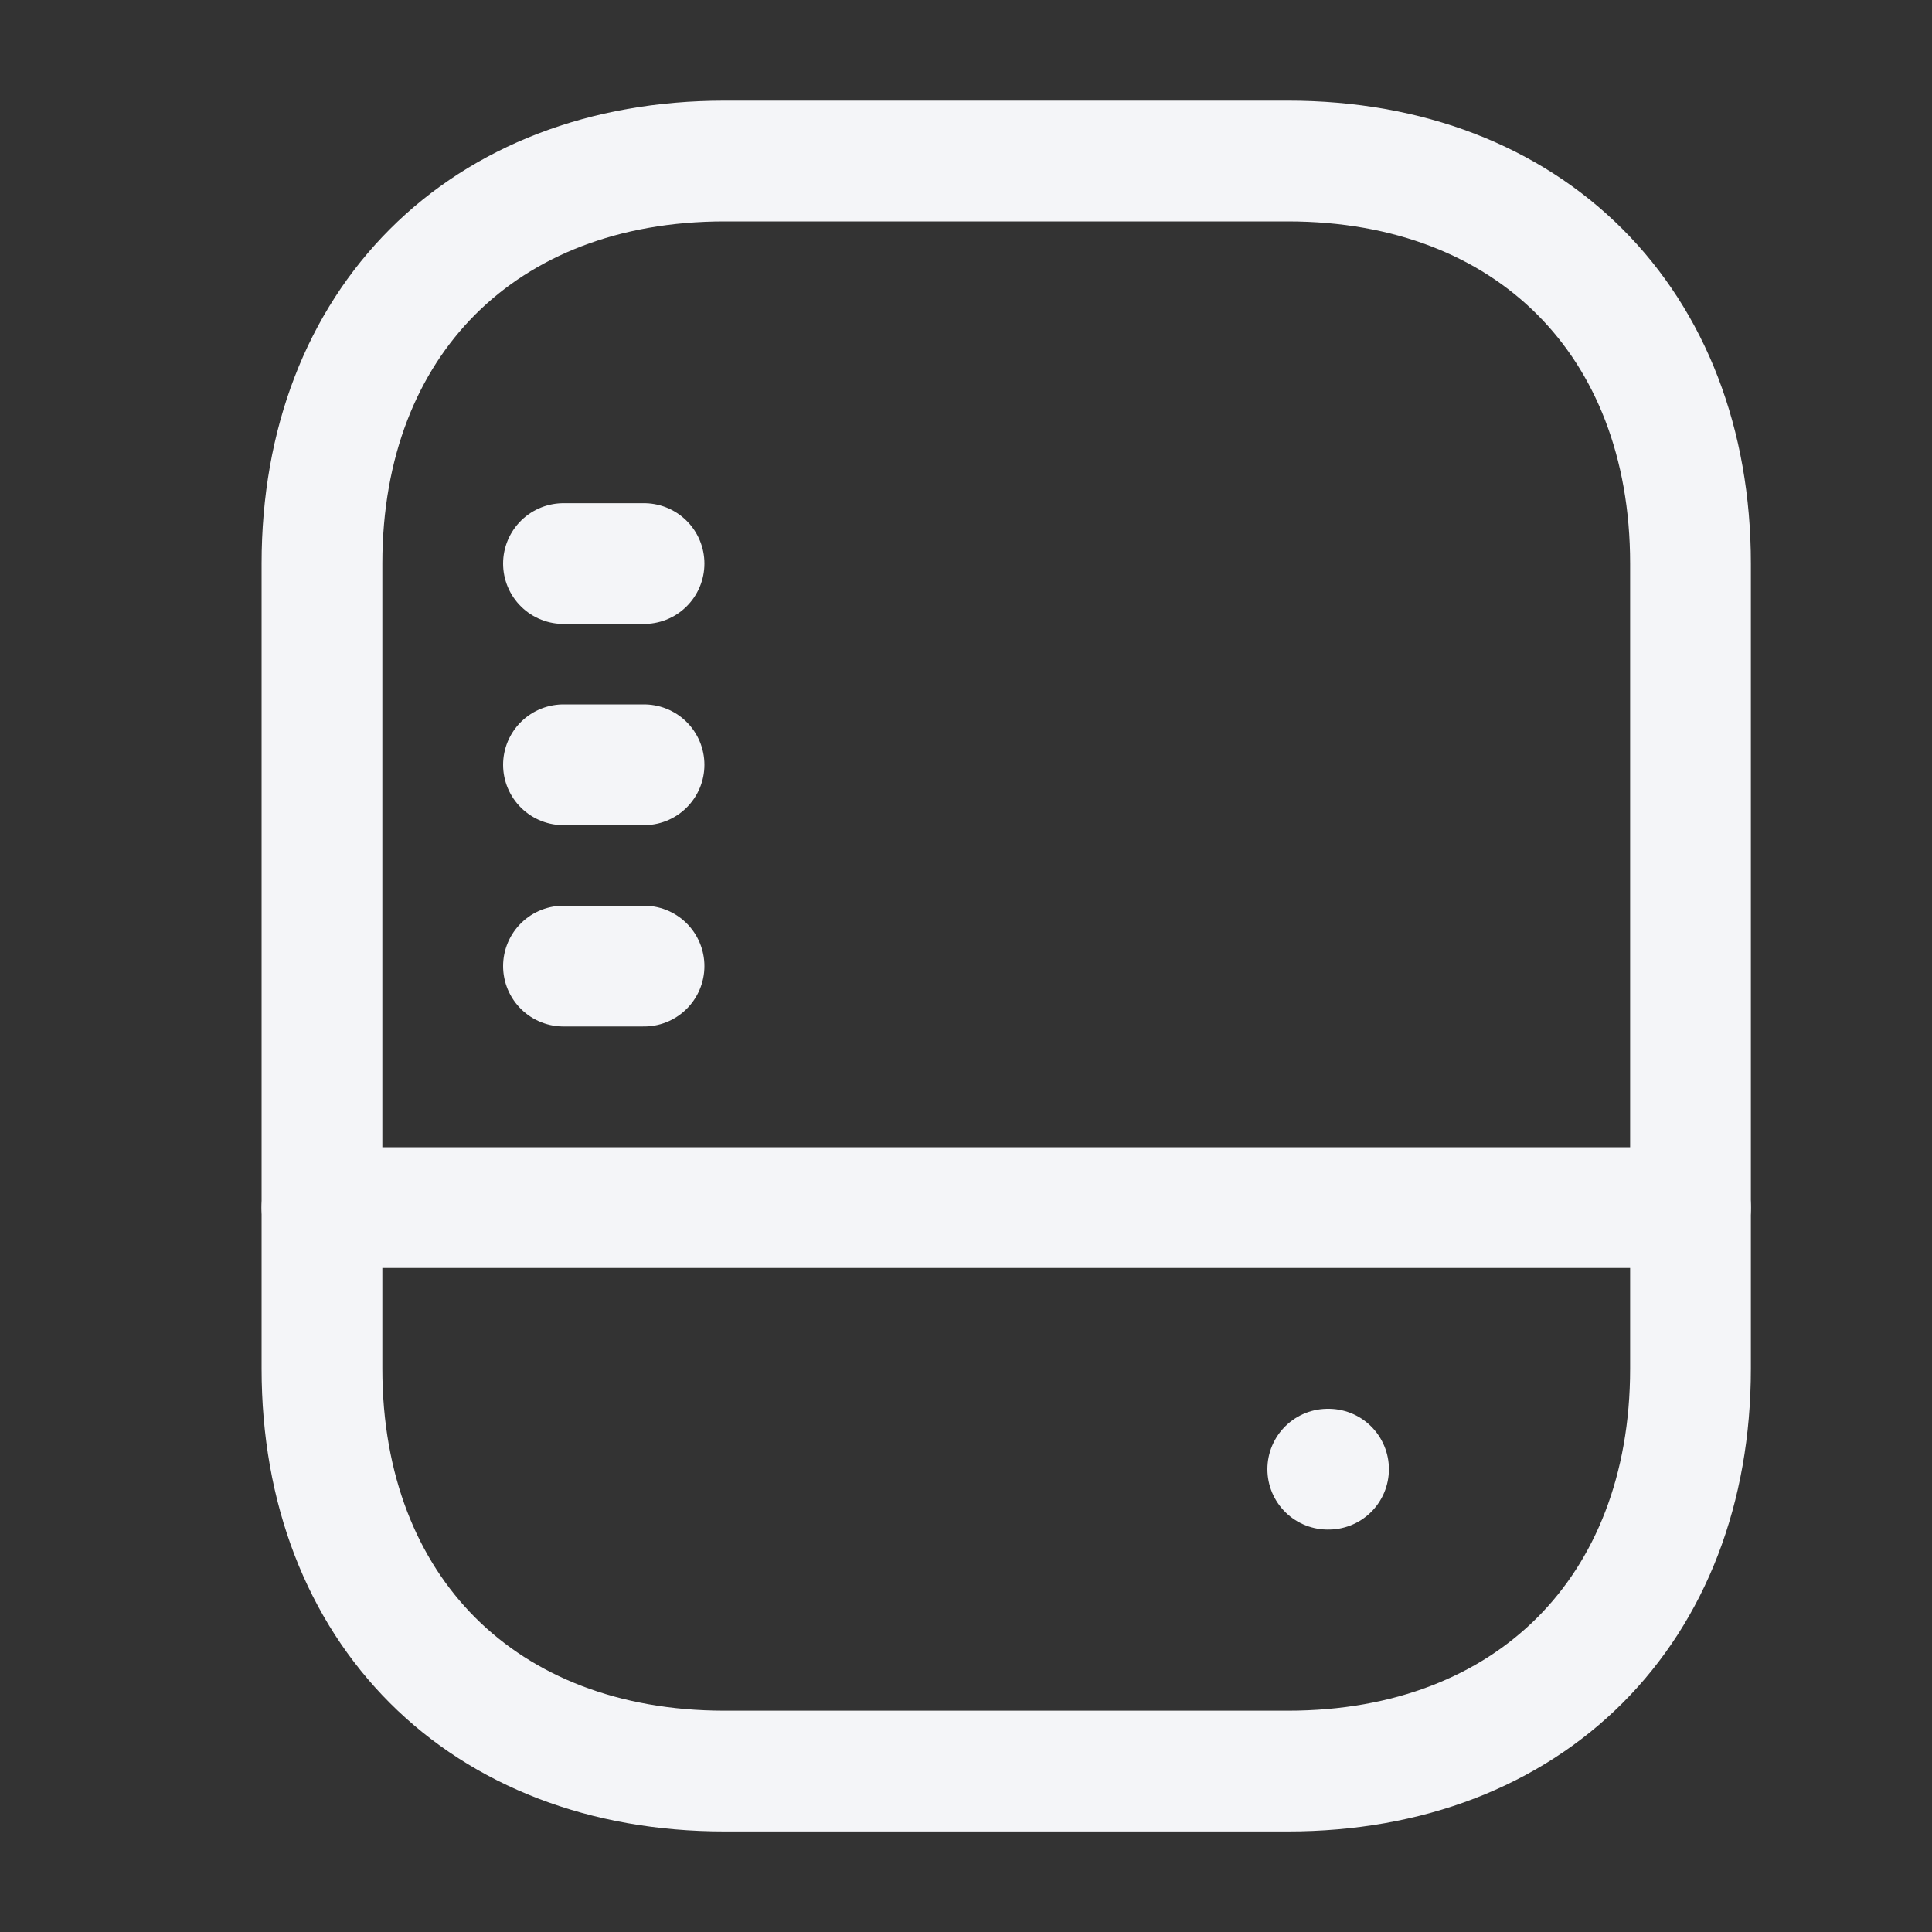 <svg width="20" height="20" viewBox="0 0 20 20" fill="none" xmlns="http://www.w3.org/2000/svg">
<rect x="0" y="0" width="20" height="20" fill="#333333" stroke="none"/>
<path d="M13.333 18.334H7.5C5 18.334 3.333 16.668 3.333 14.168V5.834C3.333 3.334 5 1.667 7.5 1.667H13.333C15.833 1.667 17.5 3.334 17.5 5.834V14.168C17.5 16.668 15.833 18.334 13.333 18.334Z" stroke="#F4F5F8" stroke-width="1.25" stroke-linecap="round" stroke-linejoin="round"/>
<path d="M3.333 12.501H17.5" stroke="#F4F5F8" stroke-width="1.25" stroke-linecap="round" stroke-linejoin="round"/>
<path d="M5.833 10.001H6.667" stroke="#F4F5F8" stroke-width="1.25" stroke-linecap="round" stroke-linejoin="round"/>
<path d="M5.833 7.917H6.667" stroke="#F4F5F8" stroke-width="1.25" stroke-linecap="round" stroke-linejoin="round"/>
<path d="M5.833 5.834H6.667" stroke="#F4F5F8" stroke-width="1.25" stroke-linecap="round" stroke-linejoin="round"/>
<path d="M13.745 15.209H13.753" stroke="#F4F5F8" stroke-width="1.25" stroke-linecap="round" stroke-linejoin="round"/>
</svg>

